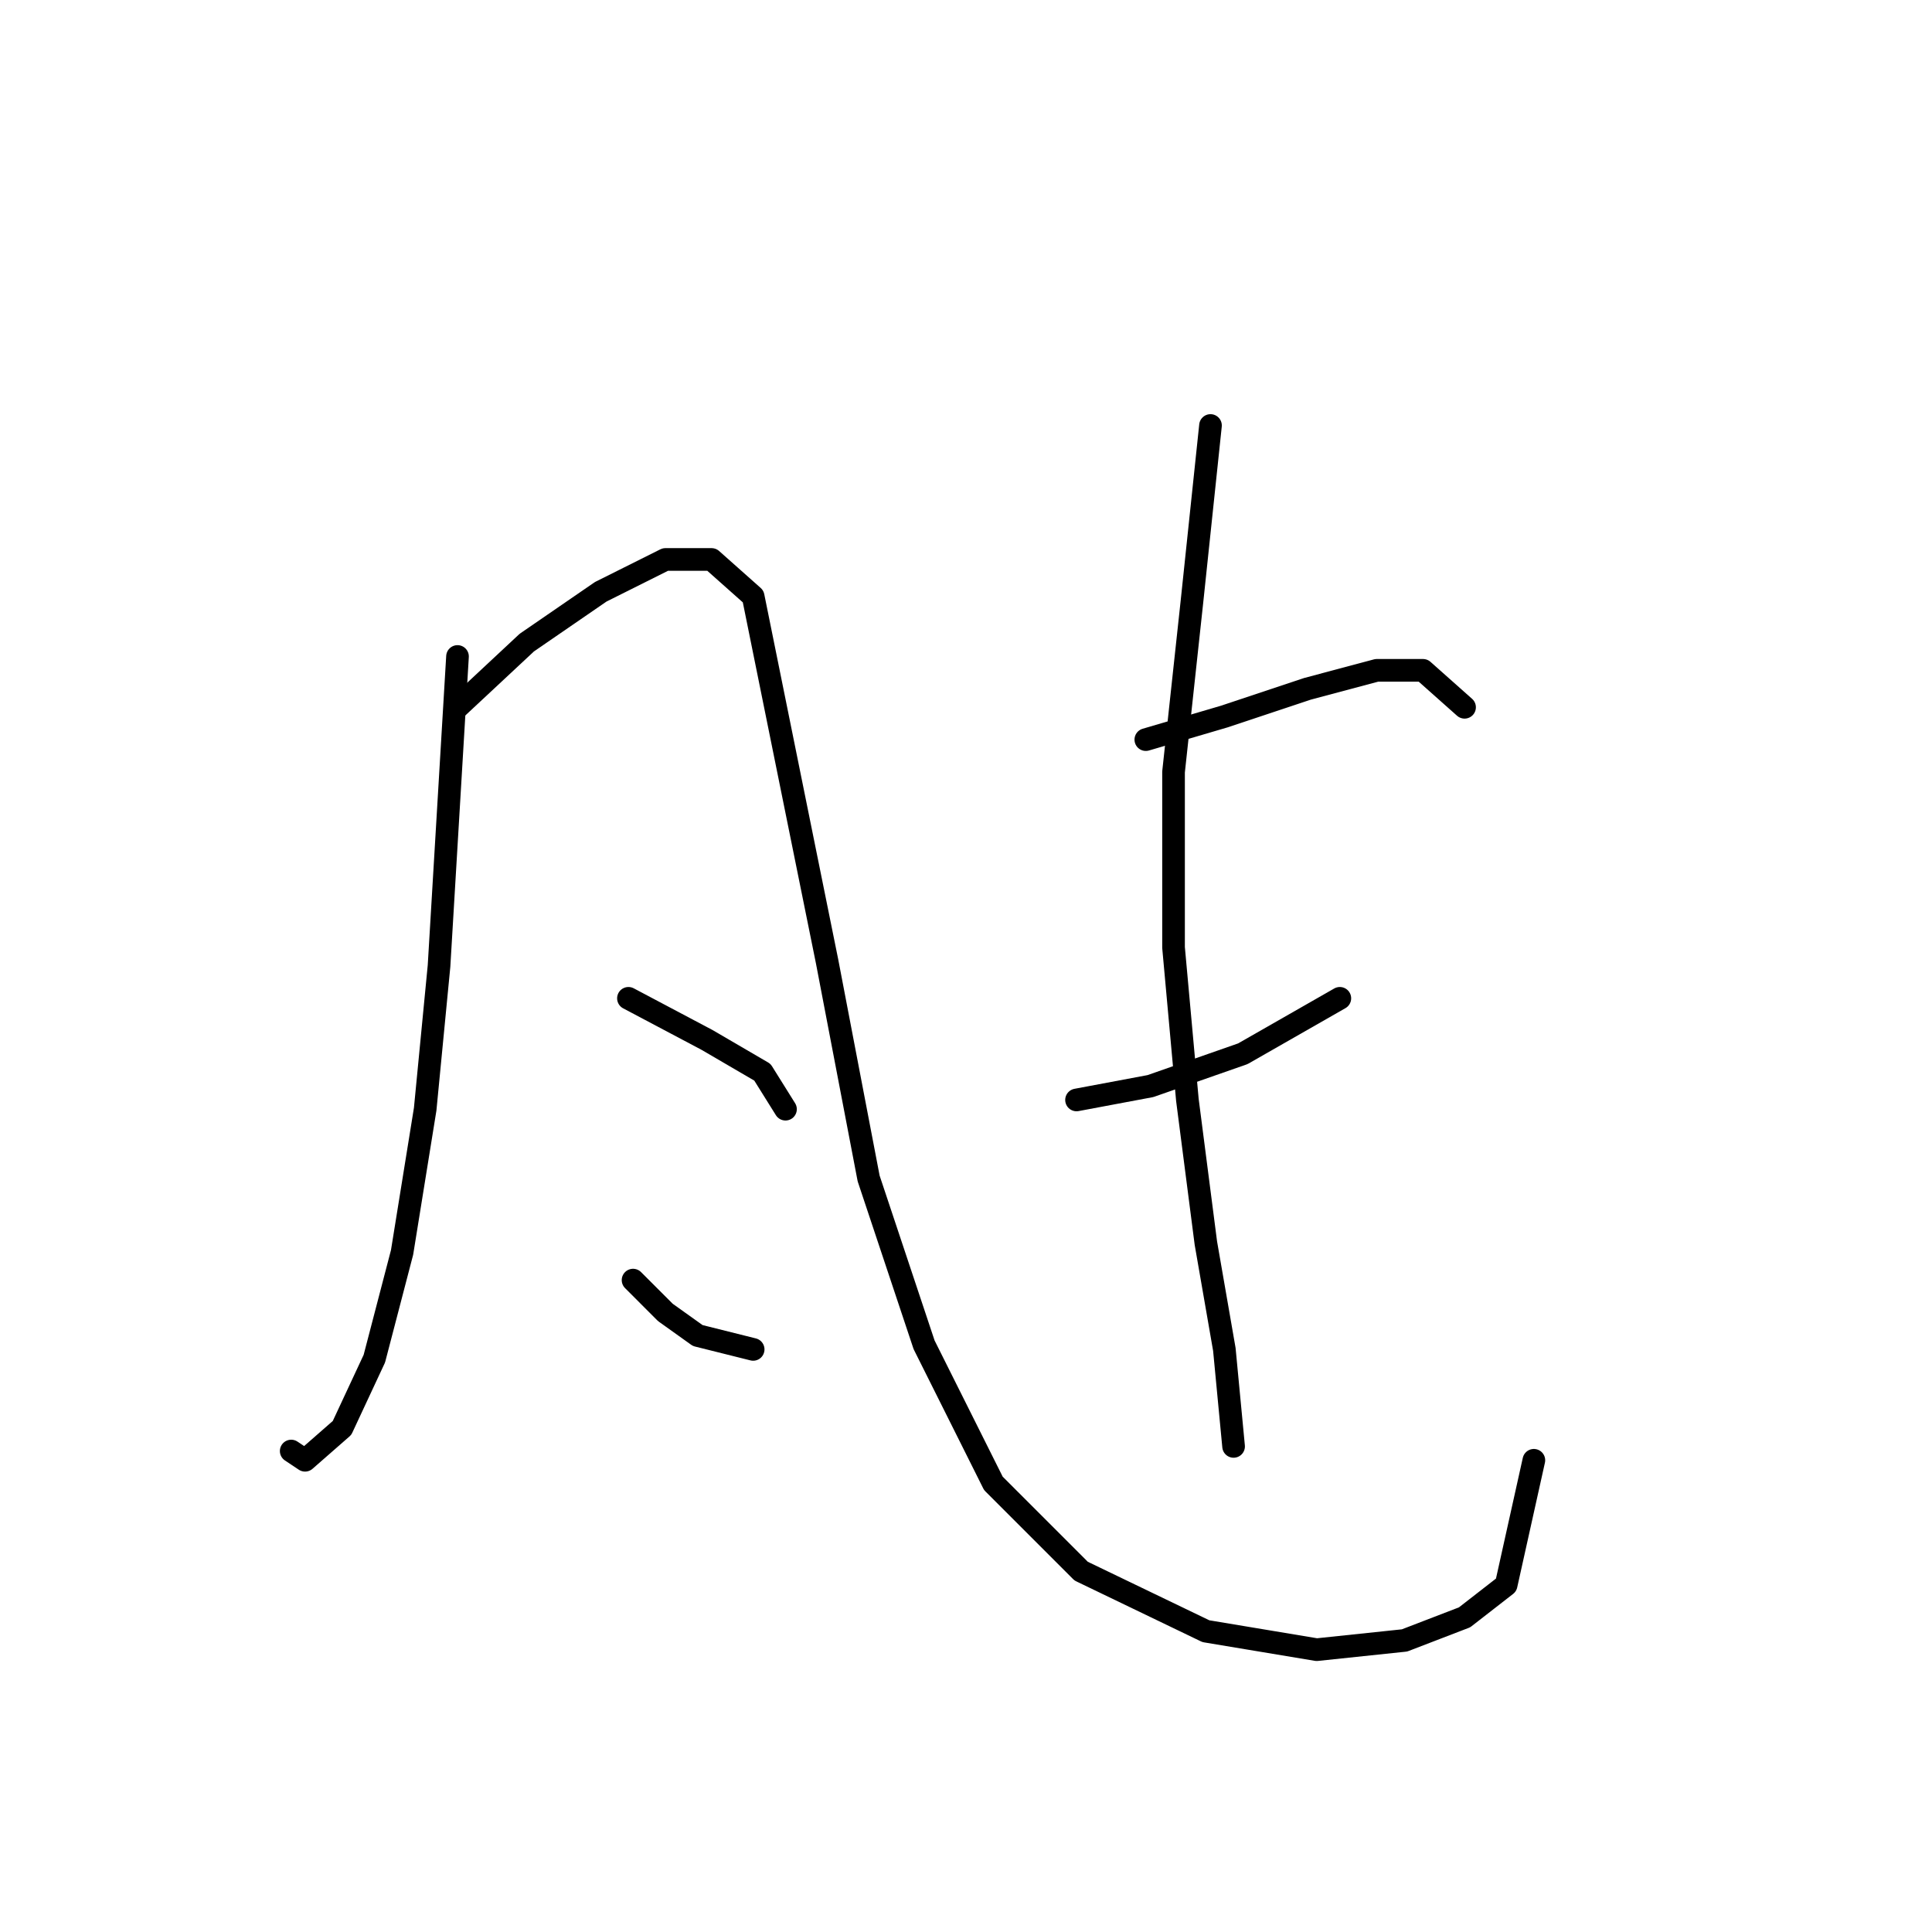 <?xml version="1.0" standalone="no"?>
    <svg width="256" height="256" xmlns="http://www.w3.org/2000/svg" version="1.1">
    <polyline stroke="black" stroke-width="3" stroke-linecap="round" fill="transparent" stroke-linejoin="round" points="60.622 86.986 58.174 127.997 56.338 146.973 53.277 165.948 49.604 180.027 45.32 189.209 40.423 193.494 38.586 192.269 38.586 192.269 " />
        <polyline stroke="black" stroke-width="3" stroke-linecap="round" fill="transparent" stroke-linejoin="round" points="60.622 93.719 69.804 85.149 79.598 78.416 88.168 74.131 94.289 74.131 99.798 79.028 109.591 127.385 115.1 156.155 122.446 178.191 131.628 196.554 143.258 208.184 159.785 216.142 174.475 218.59 186.106 217.366 194.063 214.305 199.572 210.021 203.245 193.494 203.245 193.494 " />
        <polyline stroke="black" stroke-width="3" stroke-linecap="round" fill="transparent" stroke-linejoin="round" points="83.271 132.282 93.677 137.791 101.022 142.076 104.082 146.973 104.082 146.973 " />
        <polyline stroke="black" stroke-width="3" stroke-linecap="round" fill="transparent" stroke-linejoin="round" points="83.883 169.621 88.168 173.906 92.452 176.966 99.798 178.803 99.798 178.803 " />
        <polyline stroke="black" stroke-width="3" stroke-linecap="round" fill="transparent" stroke-linejoin="round" points="151.827 98.004 162.233 94.943 173.251 91.271 182.433 88.822 188.554 88.822 194.063 93.719 194.063 93.719 " />
        <polyline stroke="black" stroke-width="3" stroke-linecap="round" fill="transparent" stroke-linejoin="round" points="142.646 145.749 152.439 143.912 164.682 139.628 177.536 132.282 177.536 132.282 " />
        <polyline stroke="black" stroke-width="3" stroke-linecap="round" fill="transparent" stroke-linejoin="round" points="160.397 56.38 157.948 79.64 155.5 102.289 155.5 125.549 157.336 145.749 159.785 164.724 162.233 178.803 163.457 191.657 163.457 191.657 " />
        </svg>
